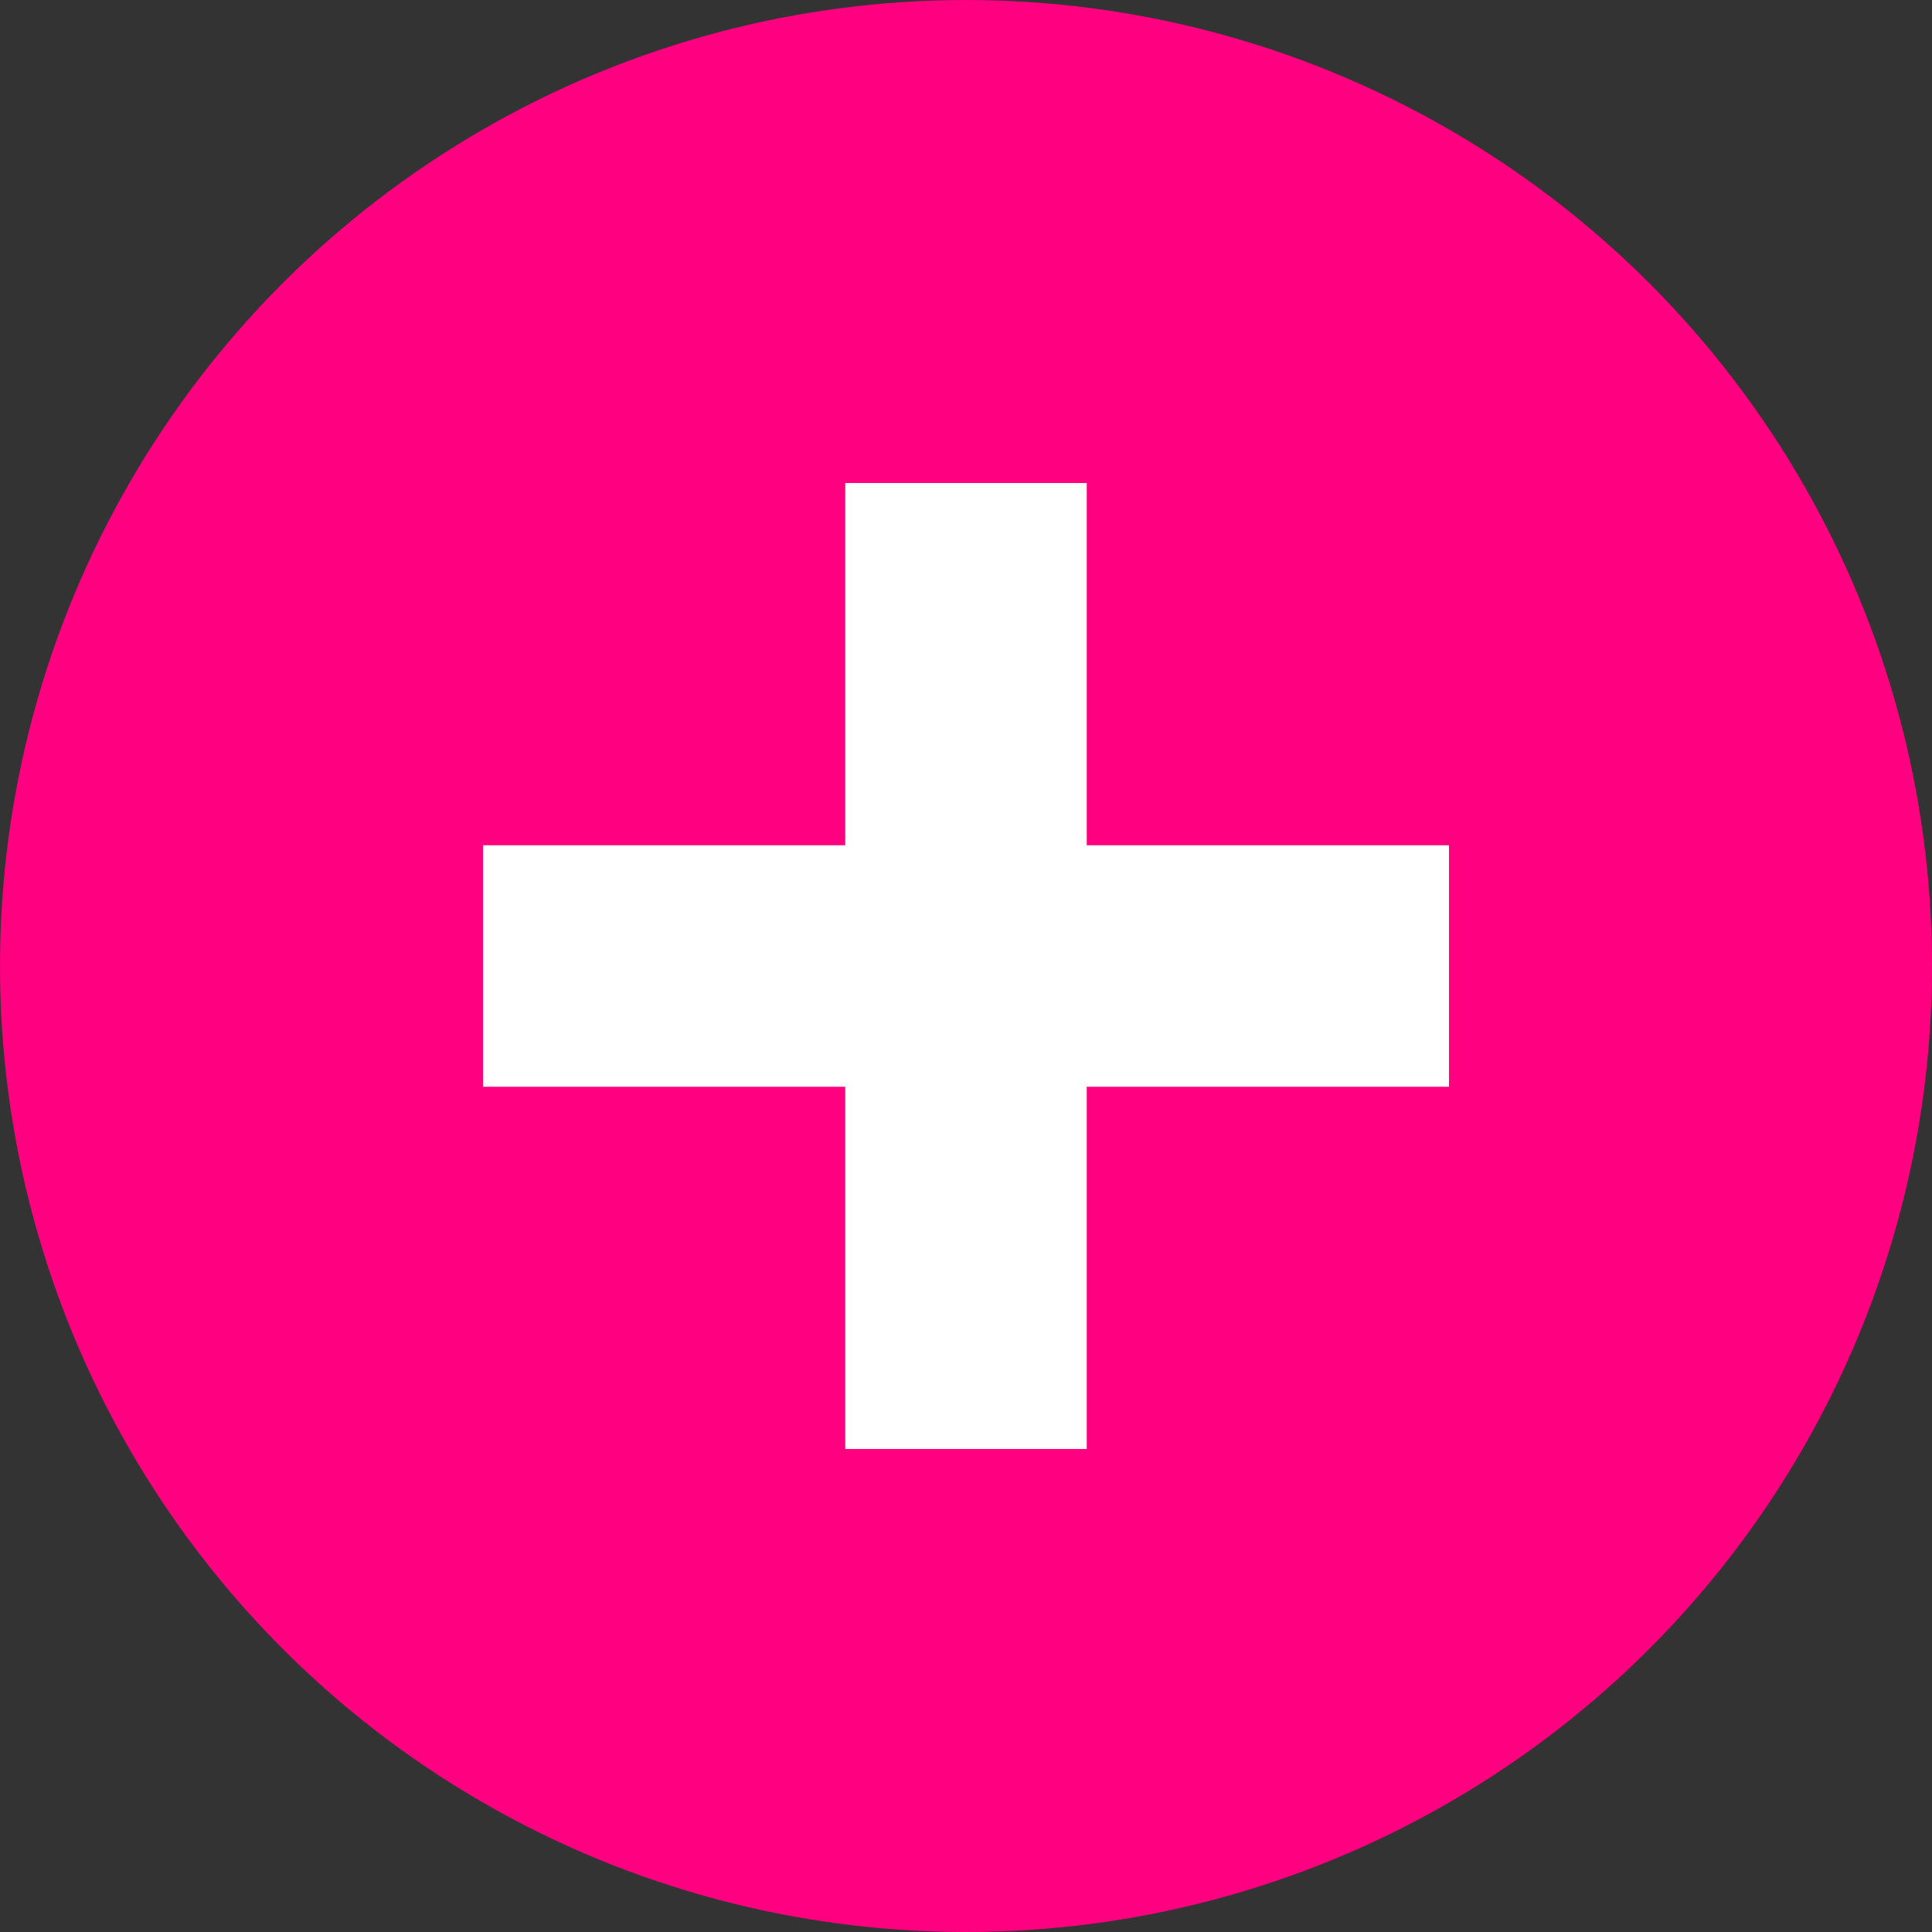 <svg xmlns="http://www.w3.org/2000/svg" width="16" height="16" viewBox="0 0 16 16">
  <rect x="0" y="0" width="16" height="16" fill="#333333" stroke="none"/>
  <circle cx="8" cy="8" r="8" fill="#ff0080"/>
  <path d="M7 4v3H4v2h3v3h2V9h3V7H9V4H7z" fill="#ffffff"/>
</svg>
